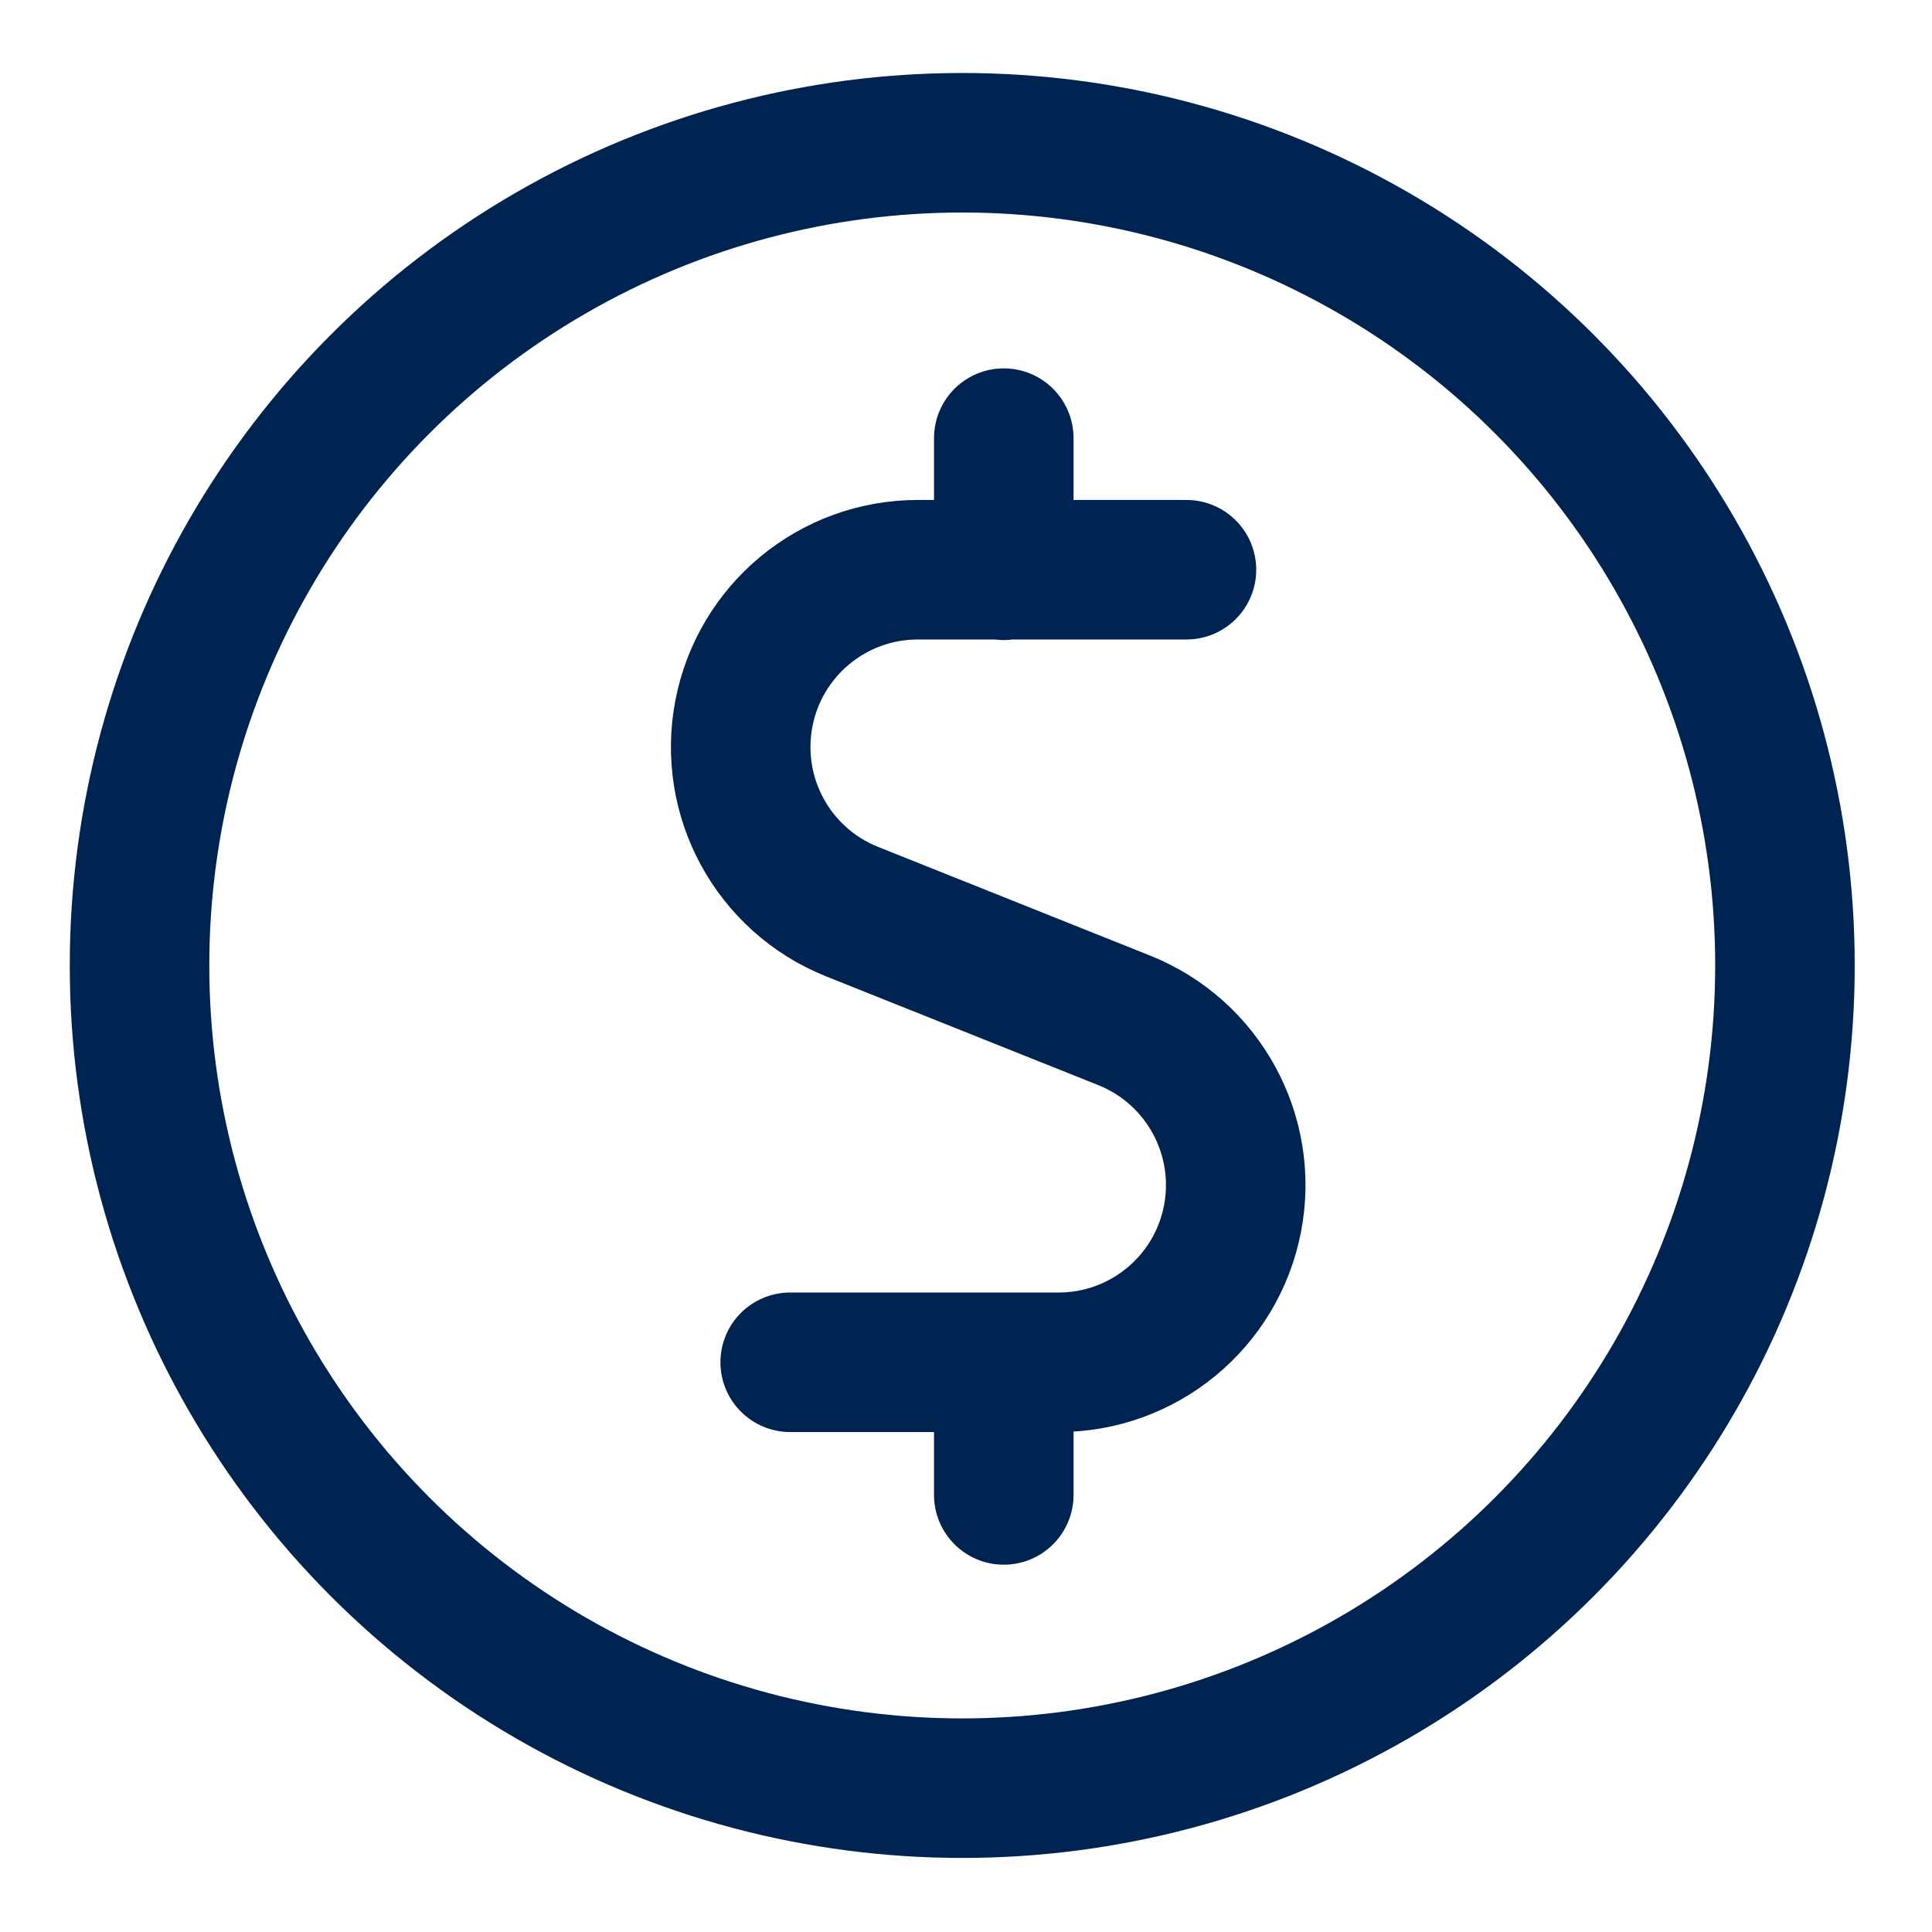 <svg xmlns="http://www.w3.org/2000/svg" width="18" height="18" viewBox="0 0 18 18">
    <g fill="none" fill-rule="evenodd" stroke="#002452" stroke-linecap="round" stroke-linejoin="round" stroke-width="1.3" transform="translate(1.3 1)">
        <path d="M9.754 4.308H7.251c-.791 0-1.47.561-1.62 1.338-.15.777.27 1.55 1.004 1.846l2.54 1.015c.735.294 1.158 1.07 1.008 1.847-.15.778-.832 1.34-1.624 1.338H6.062M8.052 12.928L8.052 11.697M8.052 4.313L8.052 3.082"/>
        <circle cx="7.665" cy="7.995" r="7.665"/>
    </g>
</svg>
